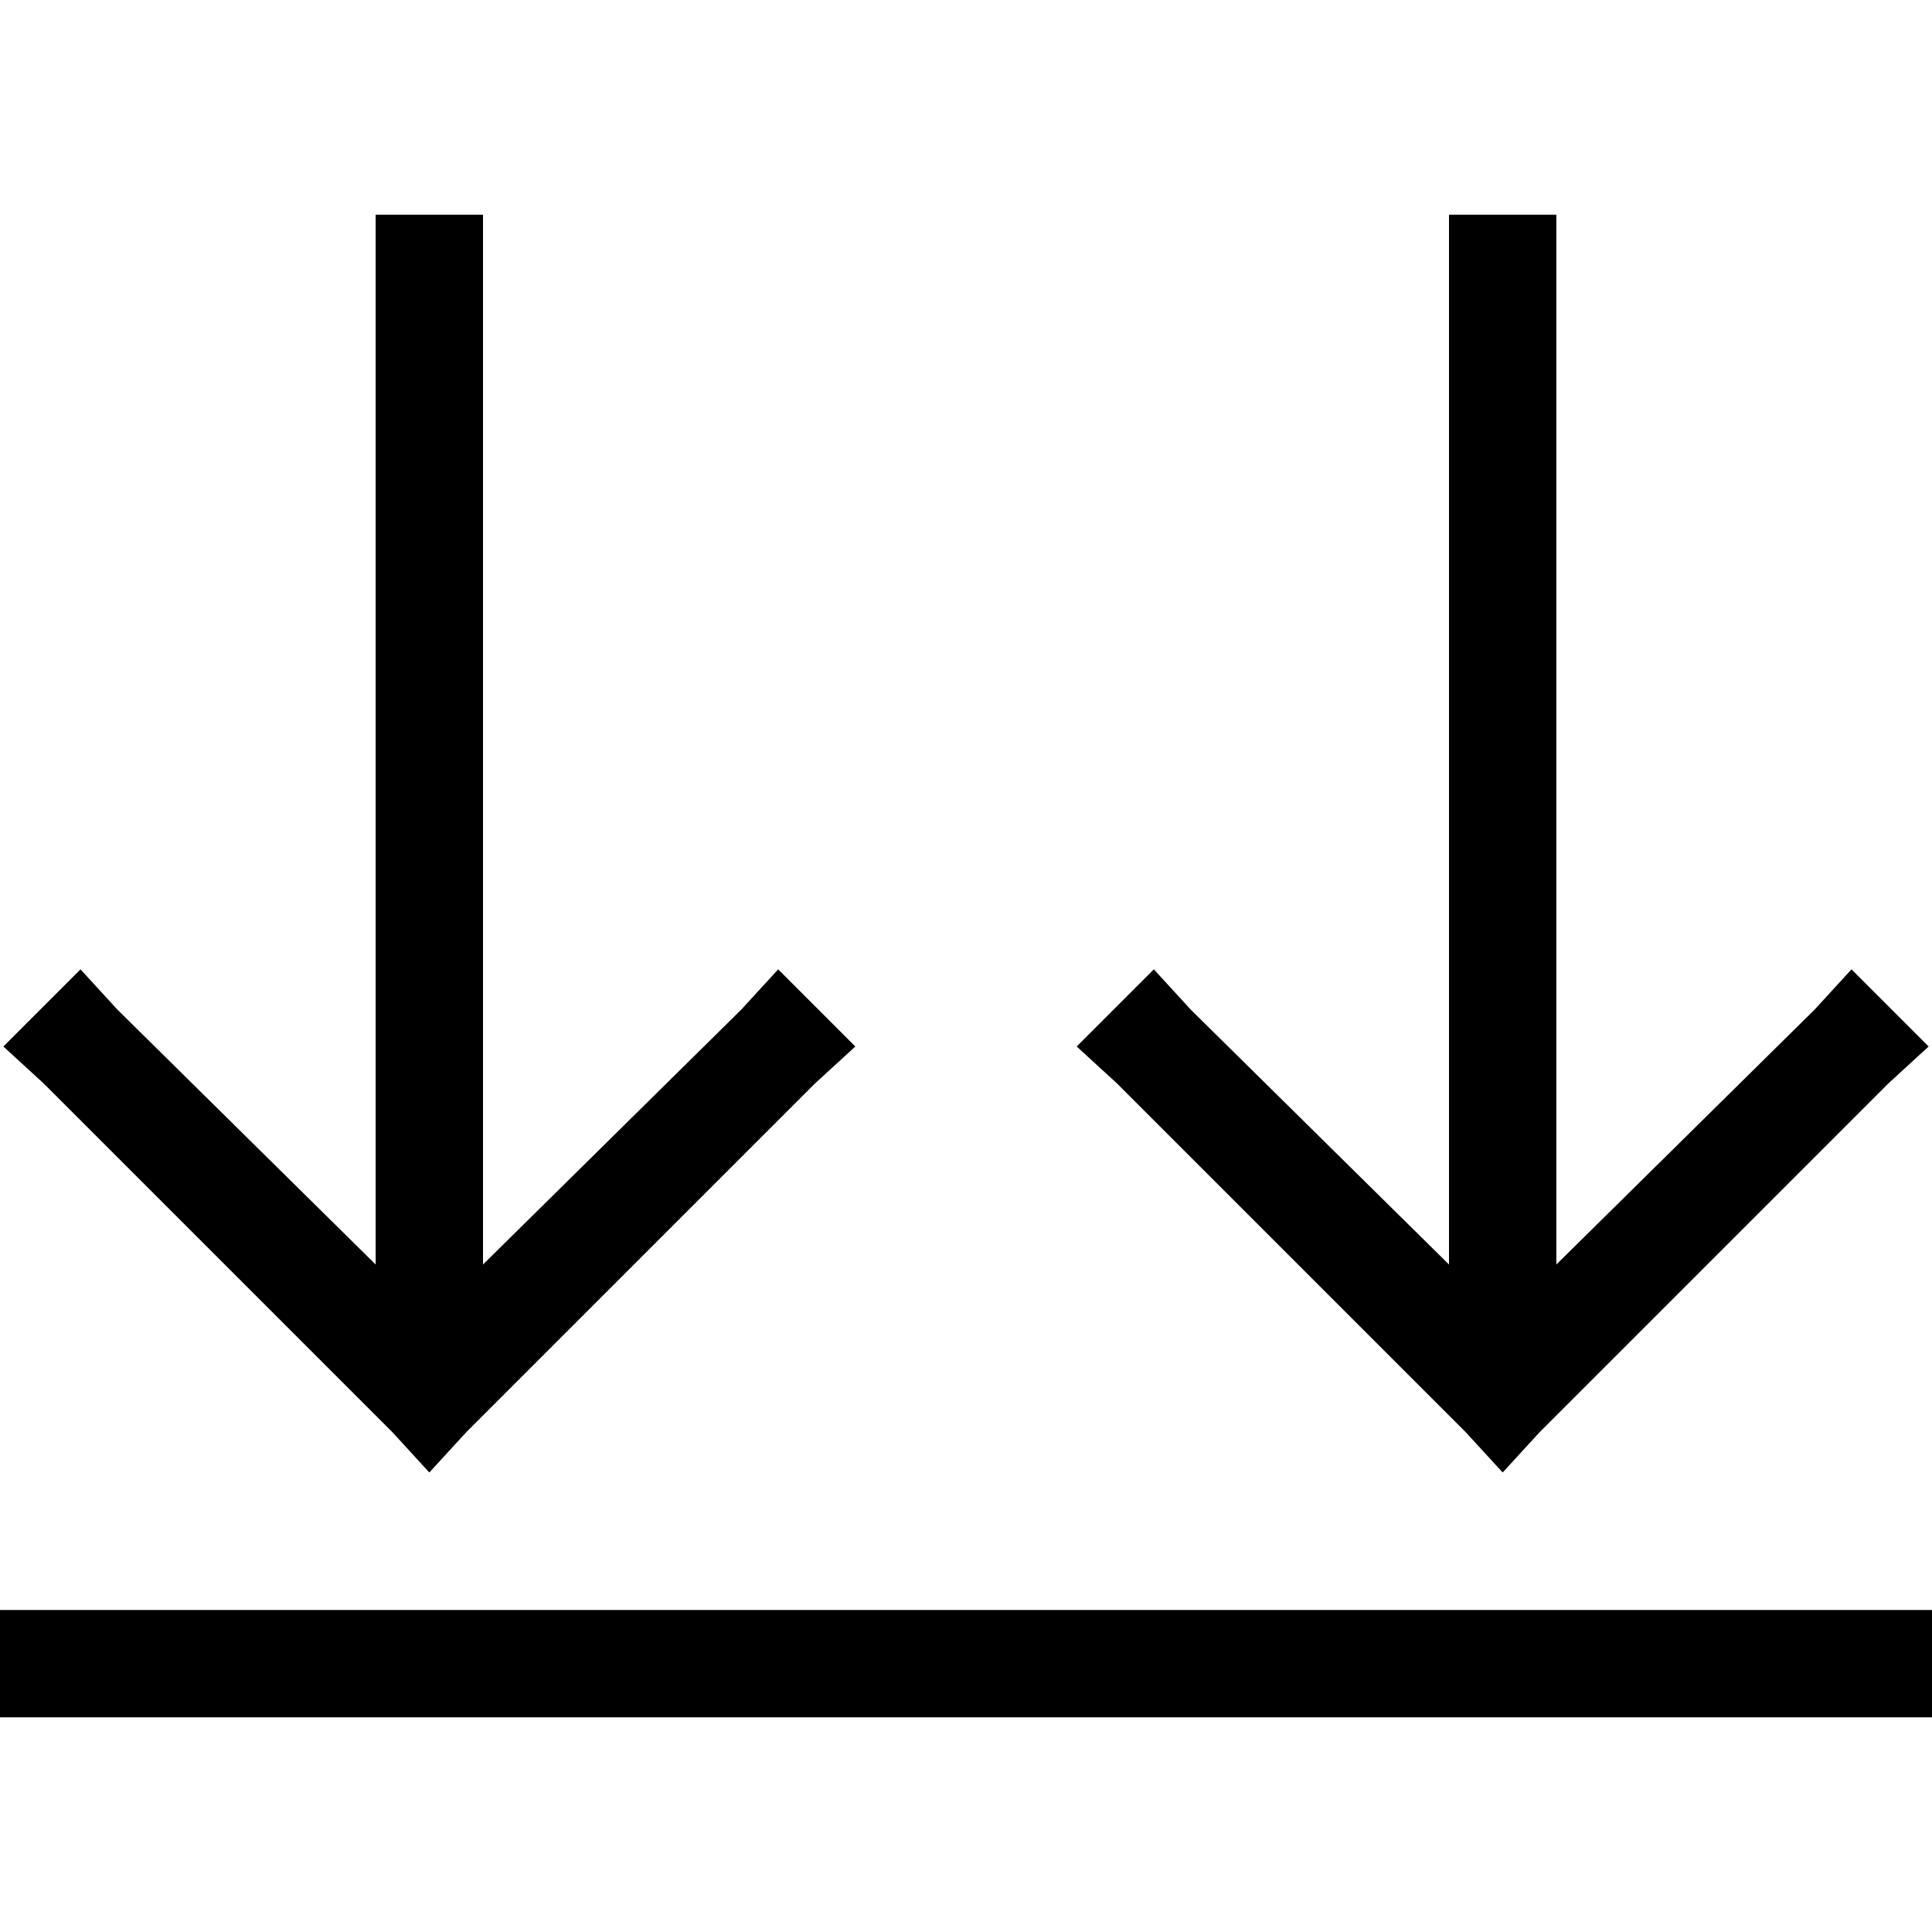 <svg xmlns="http://www.w3.org/2000/svg" viewBox="0 0 512 512">
  <path d="M 113.778 390.222 L 123.556 379.556 L 113.778 390.222 L 123.556 379.556 L 216 287.111 L 216 287.111 L 226.667 277.333 L 226.667 277.333 L 206.222 256.889 L 206.222 256.889 L 196.444 267.556 L 196.444 267.556 L 128 335.111 L 128 335.111 L 128 71.111 L 128 71.111 L 128 56.889 L 128 56.889 L 99.556 56.889 L 99.556 56.889 L 99.556 71.111 L 99.556 71.111 L 99.556 335.111 L 99.556 335.111 L 31.111 267.556 L 31.111 267.556 L 21.333 256.889 L 21.333 256.889 L 0.889 277.333 L 0.889 277.333 L 11.556 287.111 L 11.556 287.111 L 104 379.556 L 104 379.556 L 113.778 390.222 L 113.778 390.222 Z M 398.222 390.222 L 408 379.556 L 398.222 390.222 L 408 379.556 L 500.444 287.111 L 500.444 287.111 L 511.111 277.333 L 511.111 277.333 L 490.667 256.889 L 490.667 256.889 L 480.889 267.556 L 480.889 267.556 L 412.444 335.111 L 412.444 335.111 L 412.444 71.111 L 412.444 71.111 L 412.444 56.889 L 412.444 56.889 L 384 56.889 L 384 56.889 L 384 71.111 L 384 71.111 L 384 335.111 L 384 335.111 L 315.556 267.556 L 315.556 267.556 L 305.778 256.889 L 305.778 256.889 L 285.333 277.333 L 285.333 277.333 L 296 287.111 L 296 287.111 L 388.444 379.556 L 388.444 379.556 L 398.222 390.222 L 398.222 390.222 Z M 14.222 426.667 L 0 426.667 L 14.222 426.667 L 0 426.667 L 0 455.111 L 0 455.111 L 14.222 455.111 L 512 455.111 L 512 426.667 L 512 426.667 L 497.778 426.667 L 14.222 426.667 Z" />
</svg>